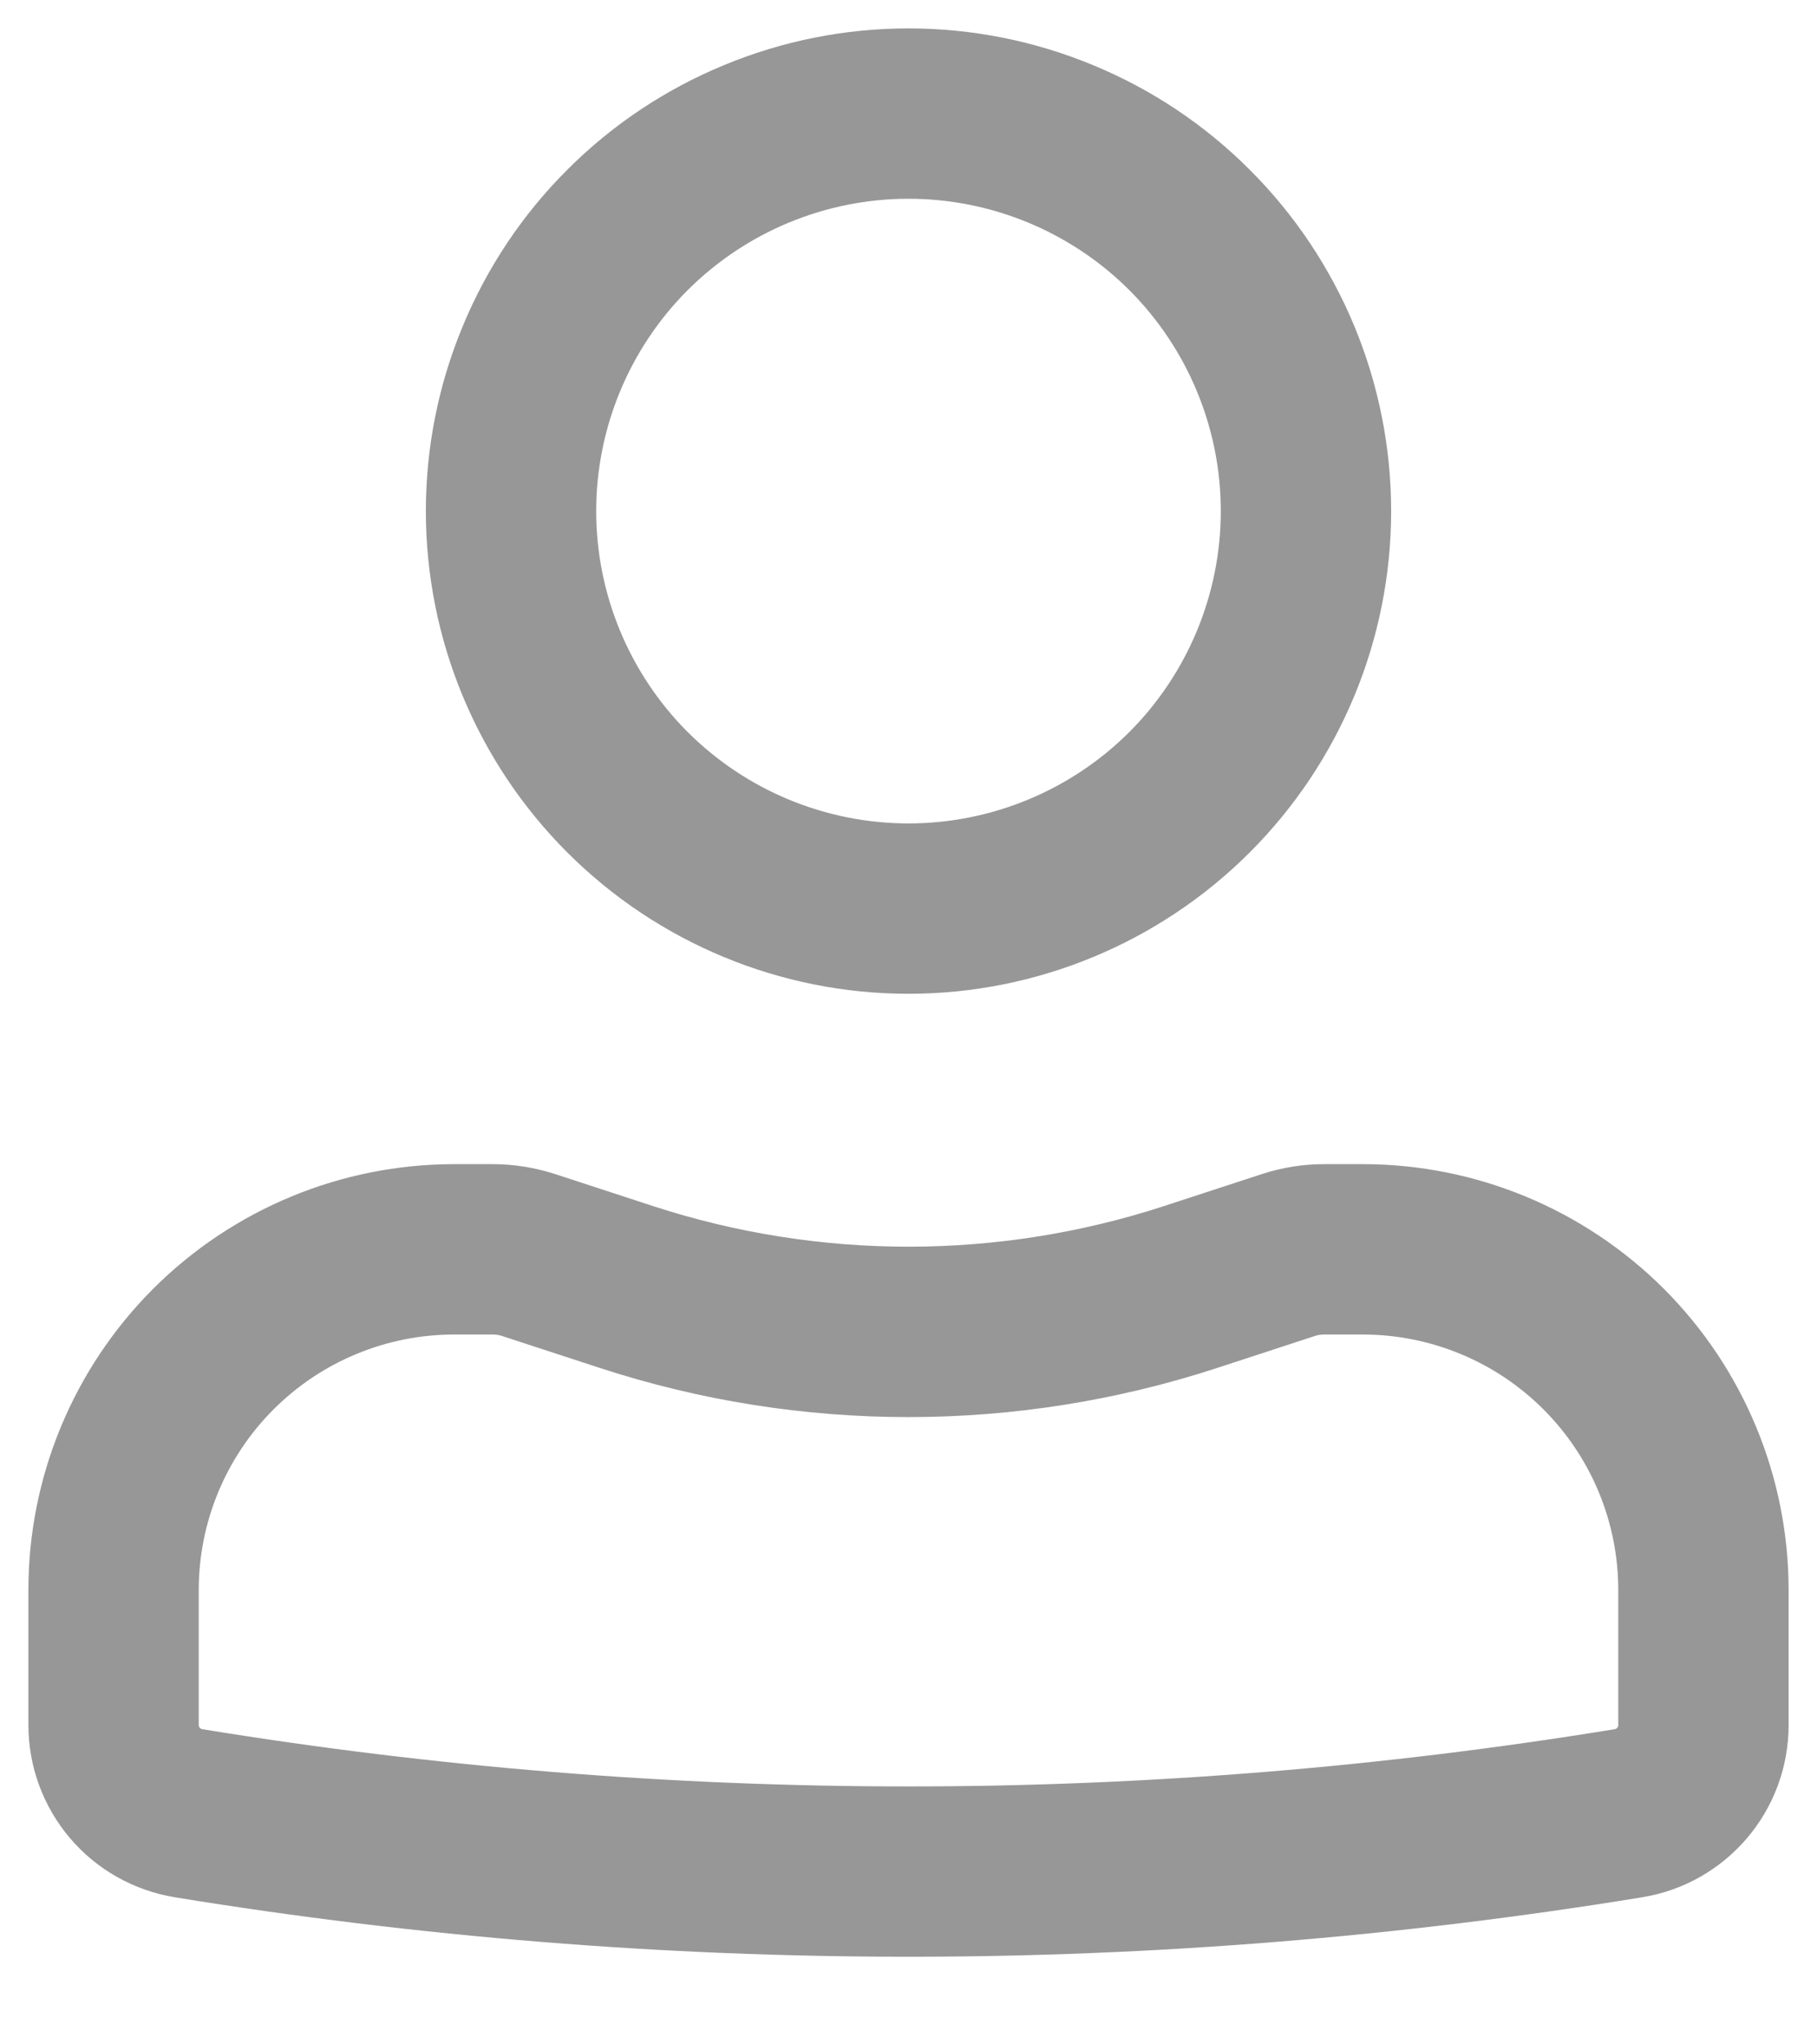 <svg width="16" height="18" viewBox="0 0 16 18" fill="none" xmlns="http://www.w3.org/2000/svg">
<path fill-rule="evenodd" clip-rule="evenodd" d="M3.75 4.5C3.75 3.942 3.86 3.389 4.074 2.874C4.287 2.358 4.6 1.889 4.995 1.495C5.389 1.1 5.858 0.787 6.374 0.574C6.889 0.36 7.442 0.25 8 0.25C8.558 0.25 9.111 0.36 9.626 0.574C10.142 0.787 10.611 1.1 11.005 1.495C11.4 1.889 11.713 2.358 11.927 2.874C12.14 3.389 12.25 3.942 12.25 4.5C12.25 5.627 11.802 6.708 11.005 7.505C10.208 8.302 9.127 8.75 8 8.75C6.873 8.75 5.792 8.302 4.995 7.505C4.198 6.708 3.75 5.627 3.75 4.5ZM8 1.75C7.271 1.75 6.571 2.04 6.055 2.555C5.54 3.071 5.25 3.771 5.25 4.5C5.25 5.229 5.54 5.929 6.055 6.445C6.571 6.96 7.271 7.25 8 7.25C8.729 7.25 9.429 6.96 9.945 6.445C10.46 5.929 10.75 5.229 10.75 4.5C10.75 3.771 10.46 3.071 9.945 2.555C9.429 2.04 8.729 1.75 8 1.75ZM4 11.75C3.403 11.75 2.831 11.987 2.409 12.409C1.987 12.831 1.75 13.403 1.75 14V15.188C1.75 15.206 1.763 15.222 1.781 15.225C5.9 15.897 10.101 15.897 14.219 15.225C14.228 15.224 14.236 15.219 14.241 15.212C14.247 15.206 14.25 15.197 14.25 15.188V14C14.25 13.403 14.013 12.831 13.591 12.409C13.169 11.987 12.597 11.75 12 11.75H11.66C11.633 11.75 11.607 11.754 11.581 11.762L10.716 12.045C8.951 12.621 7.049 12.621 5.284 12.045L4.418 11.762C4.393 11.754 4.367 11.75 4.341 11.75H4ZM0.25 14C0.25 13.005 0.645 12.052 1.348 11.348C2.052 10.645 3.005 10.25 4 10.25H4.34C4.525 10.25 4.709 10.28 4.884 10.336L5.75 10.619C7.212 11.096 8.788 11.096 10.25 10.619L11.116 10.336C11.291 10.279 11.475 10.25 11.659 10.25H12C12.995 10.25 13.948 10.645 14.652 11.348C15.355 12.052 15.75 13.005 15.75 14V15.188C15.75 15.942 15.204 16.584 14.46 16.705C10.182 17.403 5.818 17.403 1.54 16.705C1.18 16.646 0.852 16.462 0.616 16.184C0.38 15.906 0.25 15.553 0.25 15.188V14Z" fill="#979797"/>
</svg>
